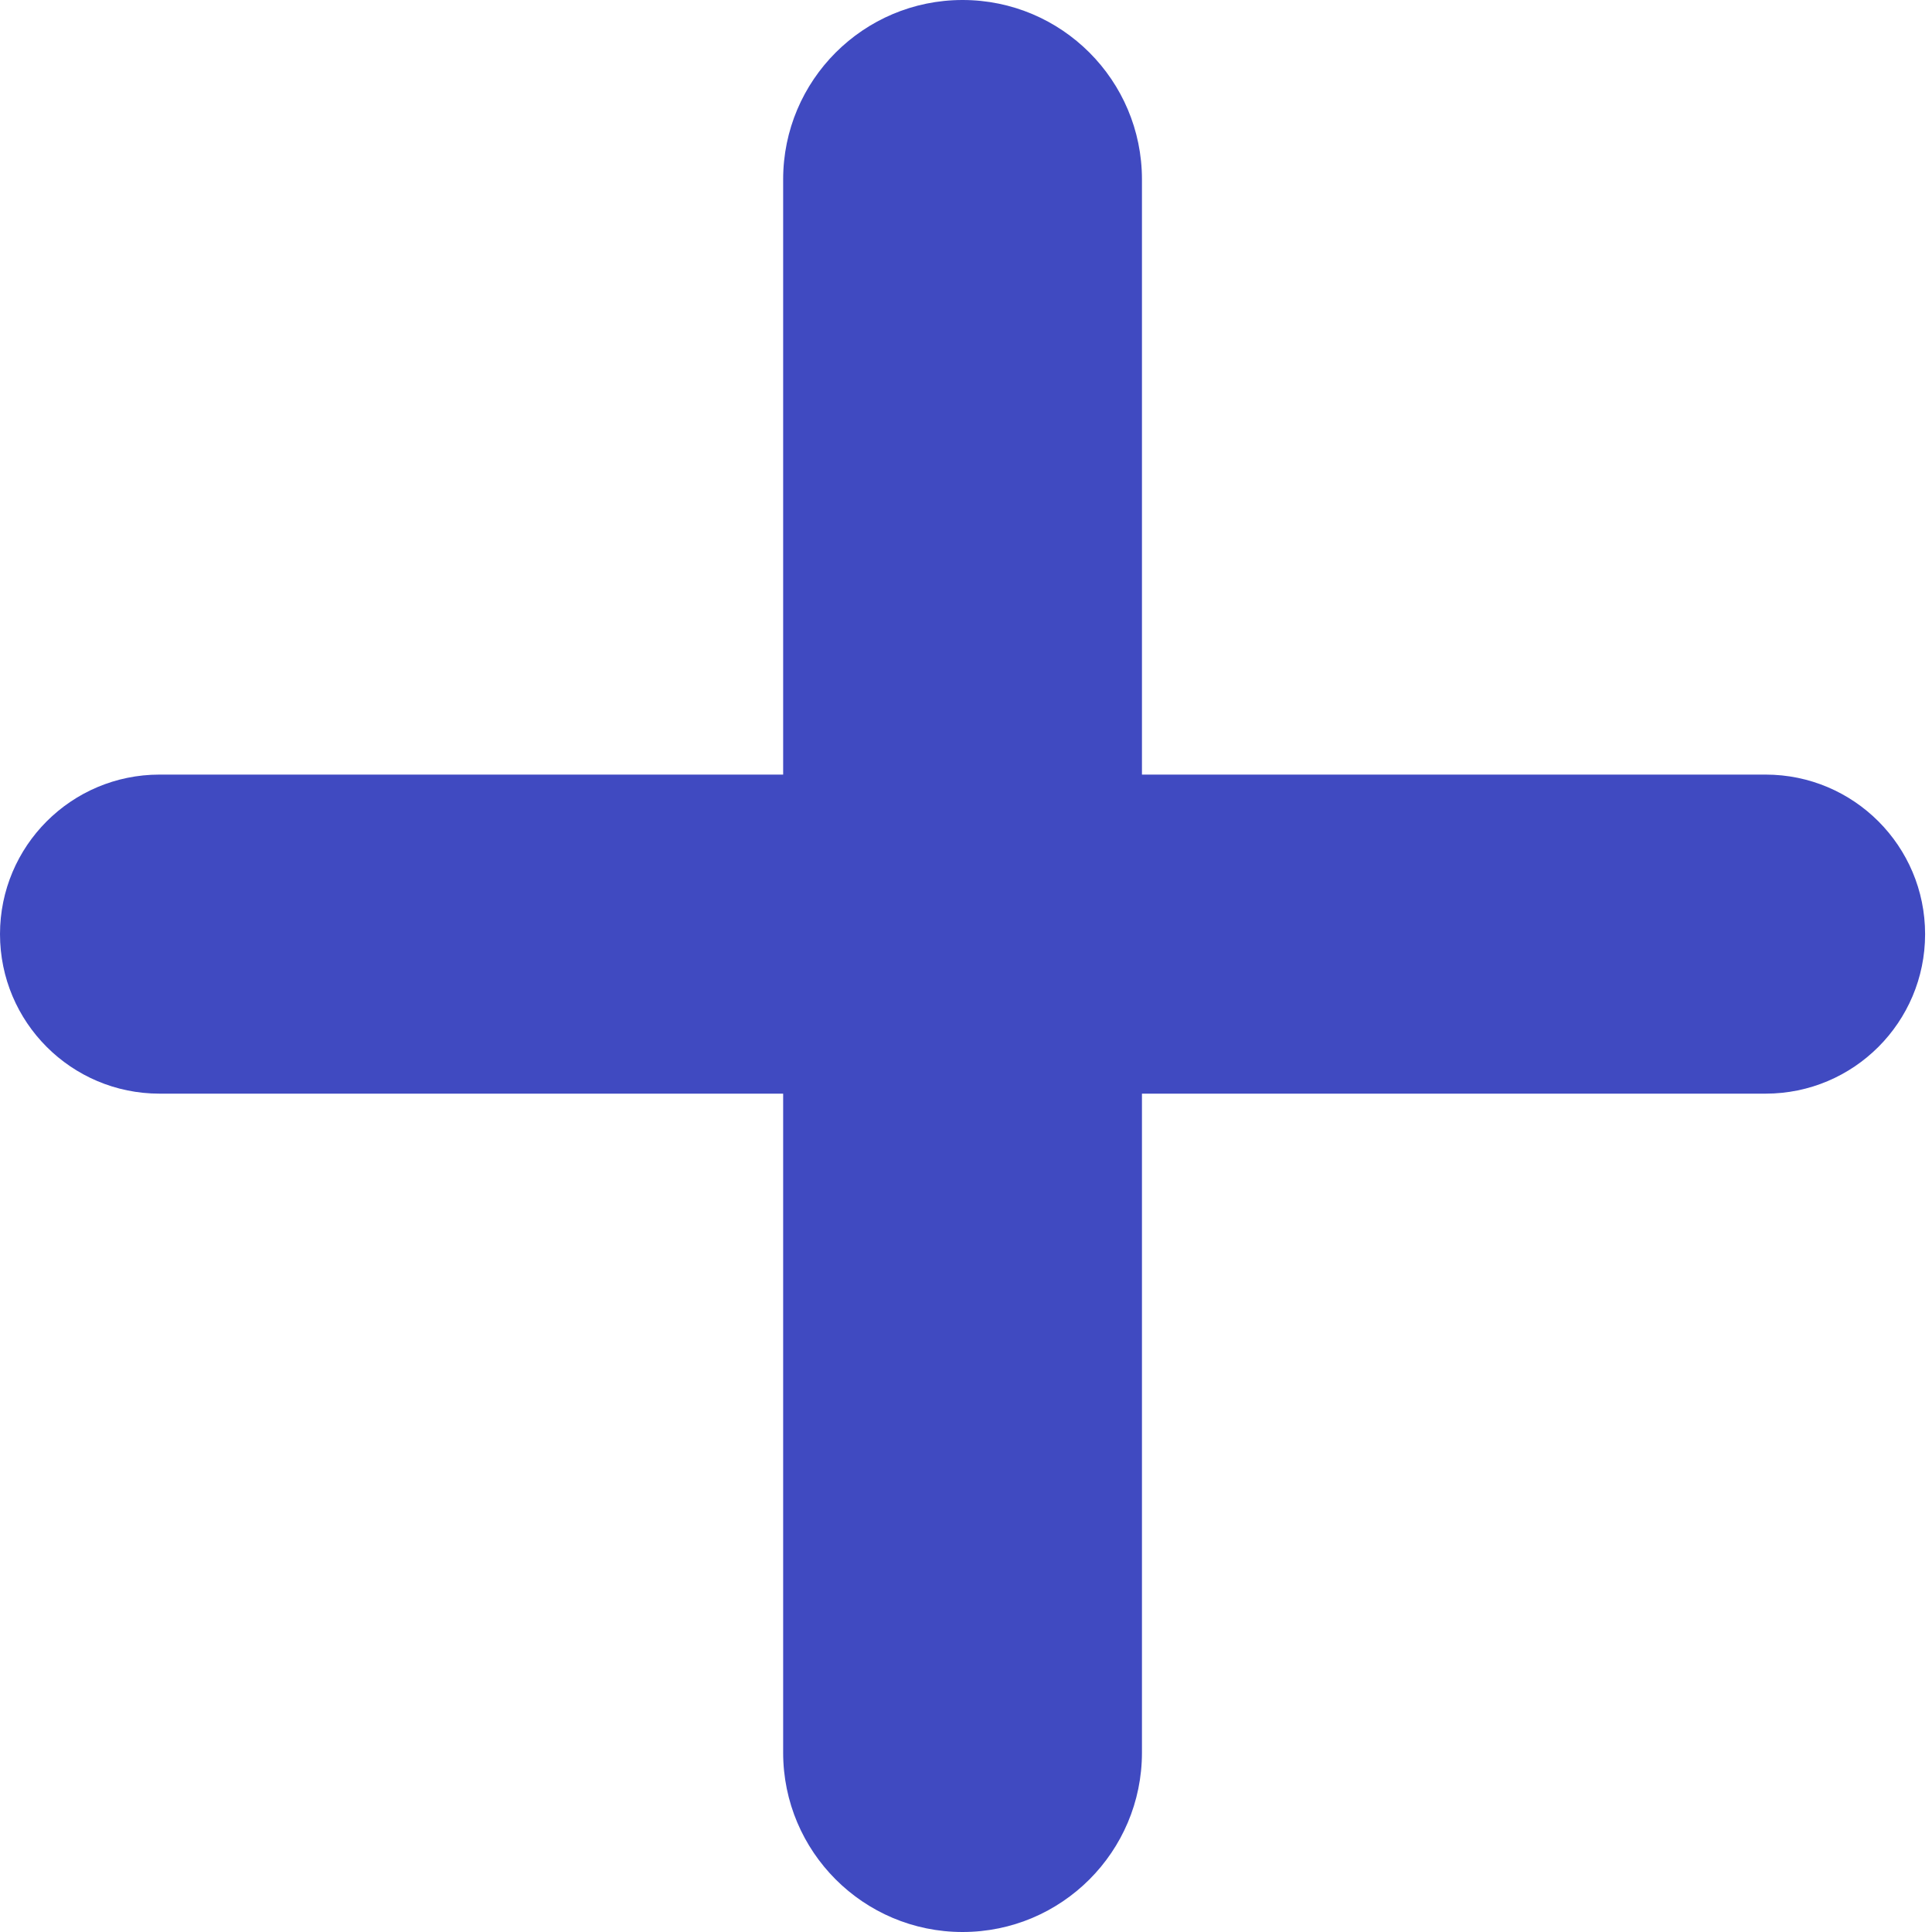 <svg width="14" height="14" viewBox="0 0 14 14" fill="none" xmlns="http://www.w3.org/2000/svg">
<path d="M8.275 5.613H12.794C13.433 5.613 13.95 6.131 13.95 6.769C13.95 7.407 13.433 7.925 12.794 7.925H8.275V12.7C8.275 13.418 7.693 14 6.975 14C6.257 14 5.675 13.418 5.675 12.7V7.925H1.156C0.517 7.925 0 7.407 0 6.769C0 6.131 0.517 5.613 1.156 5.613H5.675V1.3C5.675 0.582 6.257 0 6.975 0C7.693 0 8.275 0.582 8.275 1.3V5.613Z" fill="#404AC1"/>
</svg>
